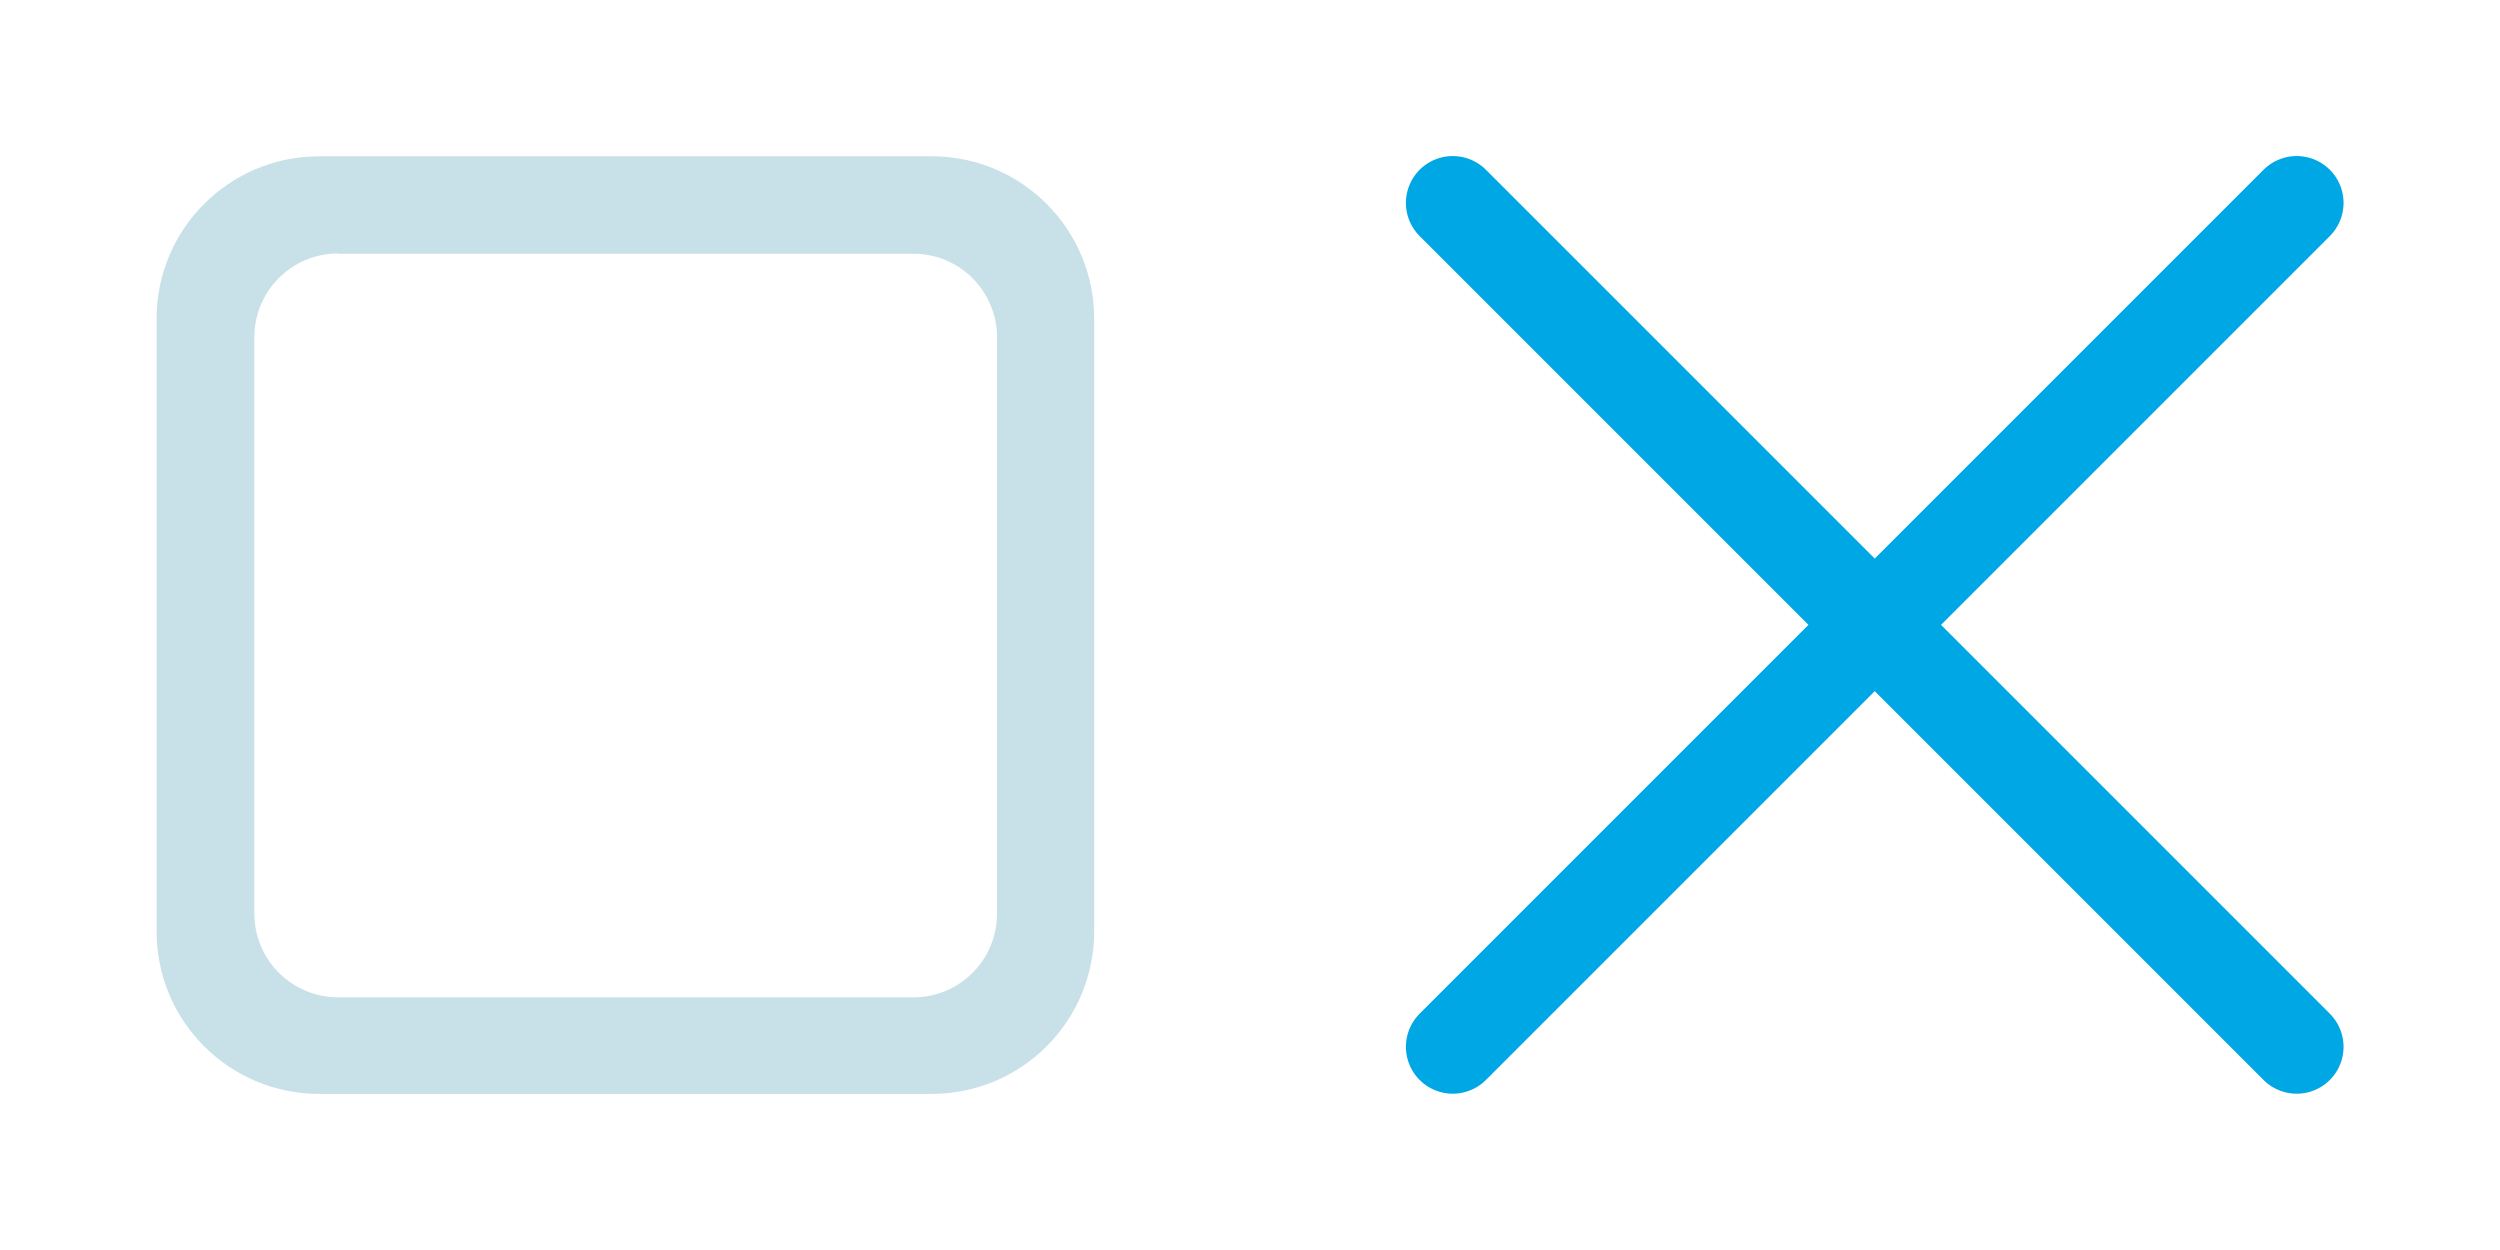 <?xml version="1.0" encoding="UTF-8" standalone="no"?>
<svg
   version="1.1"
   viewBox="0 0 32 16"
   id="svg11"
   sodipodi:docname="mobile.svg"
   inkscape:version="1.2.1 (9c6d41e410, 2022-07-14)"
   xmlns:inkscape="http://www.inkscape.org/namespaces/inkscape"
   xmlns:sodipodi="http://sodipodi.sourceforge.net/DTD/sodipodi-0.dtd"
   xmlns="http://www.w3.org/2000/svg"
   xmlns:svg="http://www.w3.org/2000/svg"
   xmlns:rdf="http://www.w3.org/1999/02/22-rdf-syntax-ns#"
   xmlns:cc="http://creativecommons.org/ns#"
   xmlns:dc="http://purl.org/dc/elements/1.1/">
  <sodipodi:namedview
     pagecolor="#ffffff"
     bordercolor="#000000"
     borderopacity="1"
     objecttolerance="10"
     gridtolerance="10"
     guidetolerance="10"
     inkscape:pageopacity="0"
     inkscape:pageshadow="2"
     inkscape:window-width="1920"
     inkscape:window-height="1002"
     id="namedview13"
     showgrid="false"
     inkscape:zoom="12.109204"
     inkscape:cx="18.539617"
     inkscape:cy="8.7949629"
     inkscape:window-x="0"
     inkscape:window-y="0"
     inkscape:window-maximized="1"
     inkscape:current-layer="svg11"
     inkscape:document-rotation="0"
     inkscape:showpageshadow="2"
     inkscape:pagecheckerboard="0"
     inkscape:deskcolor="#d1d1d1" />
  <defs
     id="defs3">
    <style
       id="current-color-scheme"
       type="text/css">.ColorScheme-Text {
            color:#232629;
        }</style>
  </defs>
  <g
     id="mobile-task-switcher"
     transform="matrix(3.78,0,0,3.78,-0.003,-0.003)"
     class="ColorScheme-Text"
     fill="currentColor">
    <path
       class="ColorScheme-Text"
       d="m 1.082,0.53 c -0.305,0 -0.551,0.246 -0.551,0.551 v 2.073 c 0,0.305 0.246,0.551 0.551,0.551 h 2.073 c 0.305,0 0.551,-0.246 0.551,-0.551 V 1.081 c 0,-0.305 -0.246,-0.551 -0.551,-0.551 z m 0.065,0.33 h 1.947 c 0.157,0 0.283,0.127 0.283,0.284 v 1.95 c 0,0.157 -0.126,0.284 -0.283,0.284 H 1.146 c -0.157,0 -0.284,-0.127 -0.284,-0.284 V 1.143 c 0,-0.157 0.127,-0.284 0.284,-0.284 z"
       stroke-opacity="0"
       stroke-width="0.132"
       id="path5"
       style="fill:#c8e0e7;fill-opacity:1" />
  </g>
  <g
     id="mobile-close-app"
     transform="matrix(3.773,0,0,3.773,0.055,0.009)"
     fill="currentColor">
    <path
       class="ColorScheme-Text"
       d="M 4.914,0.686 7.777,3.549 m -2.863,0 2.863,-2.863"
       stroke-linecap="round"
       stroke-width="0.318"
       id="path8"
       style="stroke:#00a7e5;stroke-opacity:1" />
  </g>
</svg>
